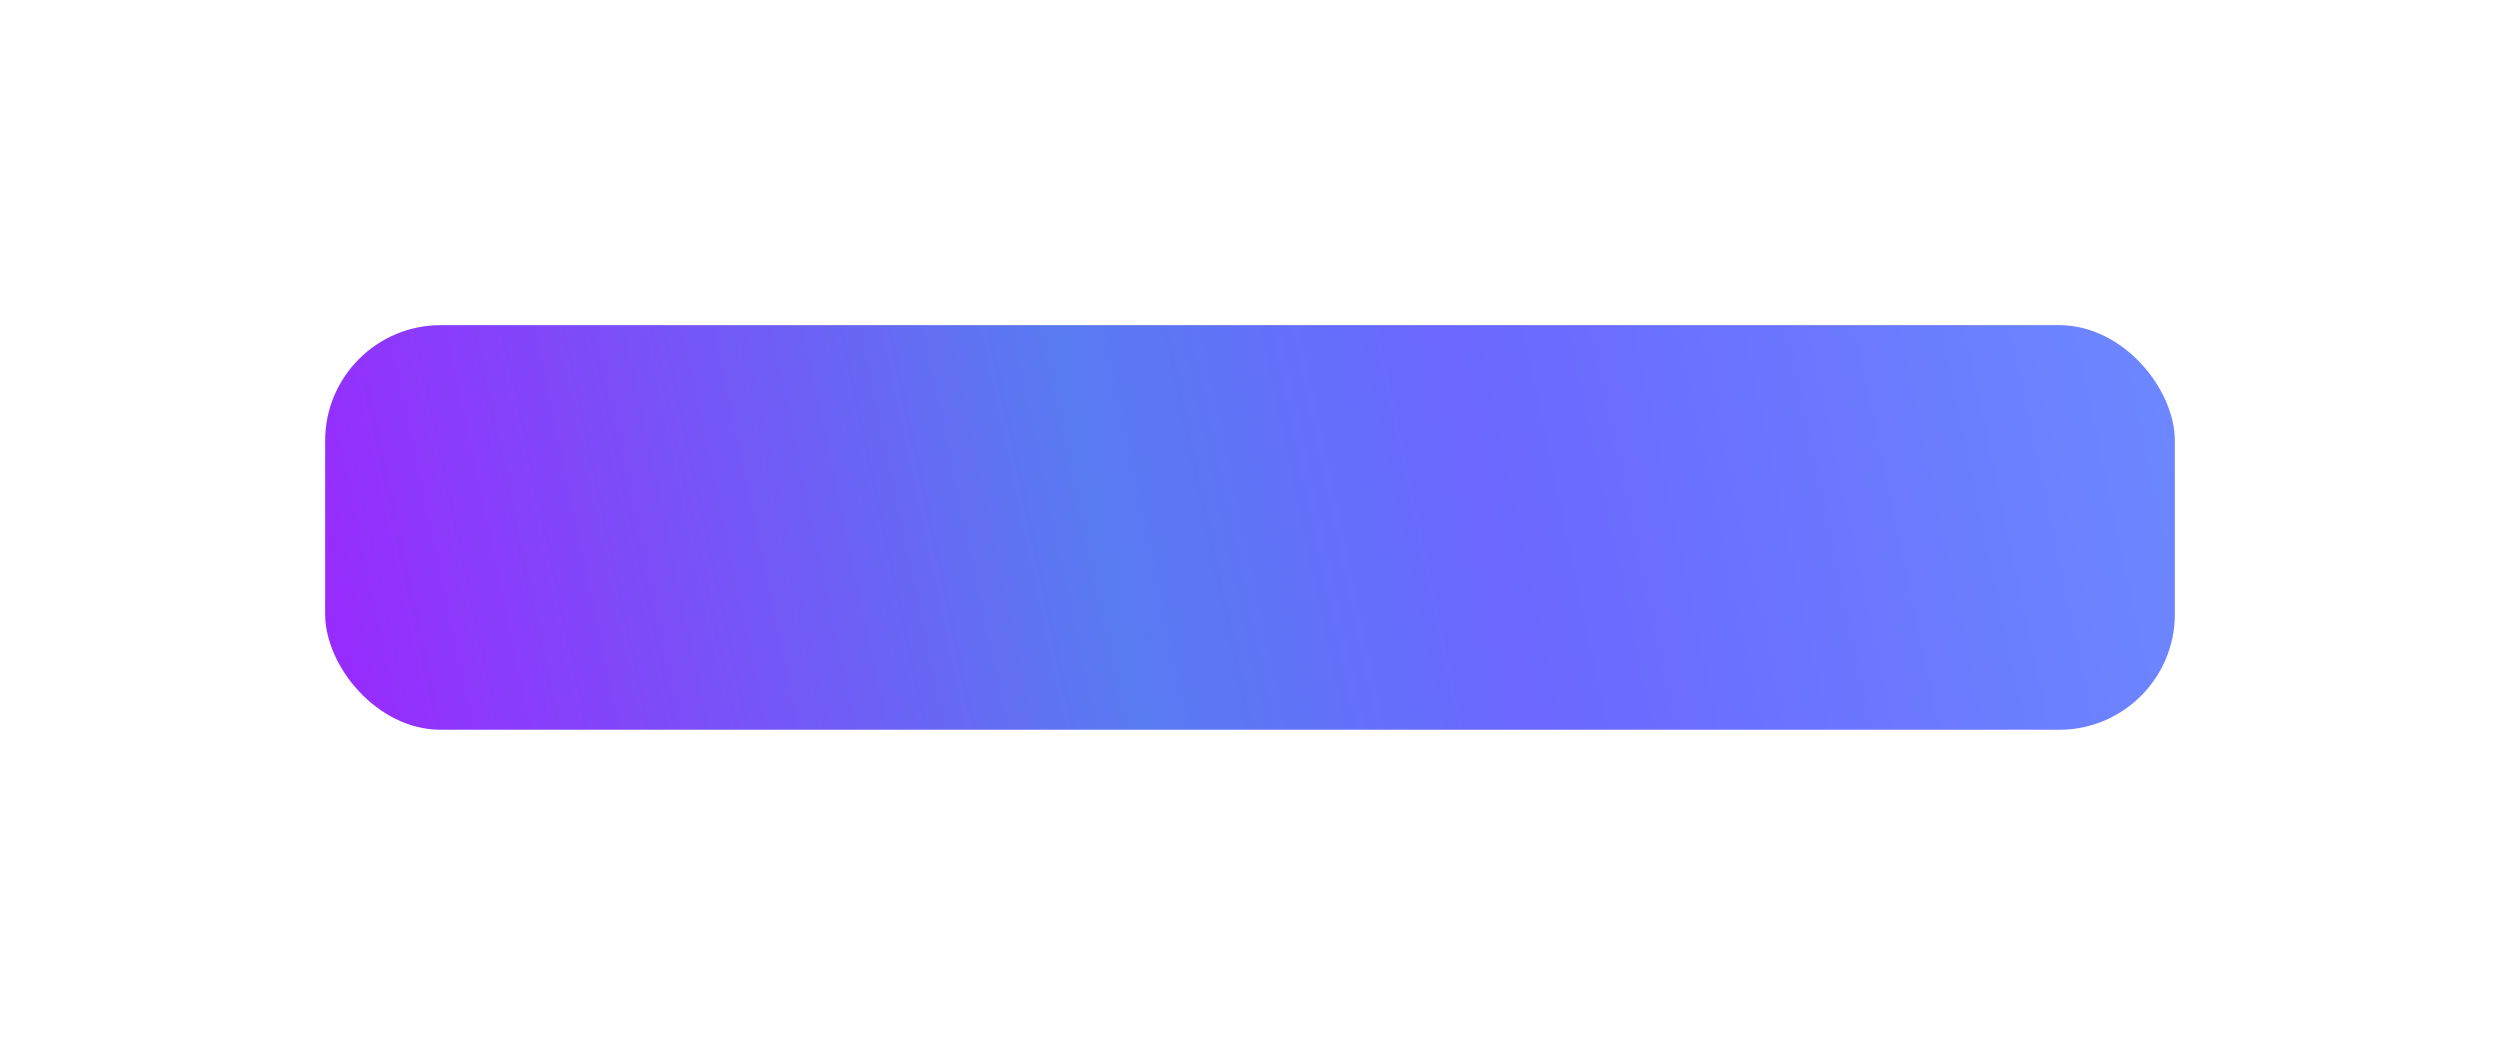 <svg width="346" height="146" viewBox="0 0 346 146" fill="none" xmlns="http://www.w3.org/2000/svg">
<g filter="url(#filter0_f_138_380)">
<rect x="45" y="45" width="256" height="56" rx="16" fill="url(#paint0_linear_138_380)"/>
</g>
<defs>
<filter id="filter0_f_138_380" x="0" y="0" width="346" height="146" filterUnits="userSpaceOnUse" color-interpolation-filters="sRGB">
<feFlood flood-opacity="0" result="BackgroundImageFix"/>
<feBlend mode="normal" in="SourceGraphic" in2="BackgroundImageFix" result="shape"/>
<feGaussianBlur stdDeviation="22.5" result="effect1_foregroundBlur_138_380"/>
</filter>
<linearGradient id="paint0_linear_138_380" x1="37.839" y1="97.267" x2="355.539" y2="29.908" gradientUnits="userSpaceOnUse">
<stop stop-color="#9D24FF"/>
<stop offset="0.359" stop-color="#587BF1"/>
<stop offset="0.522" stop-color="#6B67FF"/>
<stop offset="1" stop-color="#6C9BFF"/>
</linearGradient>
</defs>
</svg>
